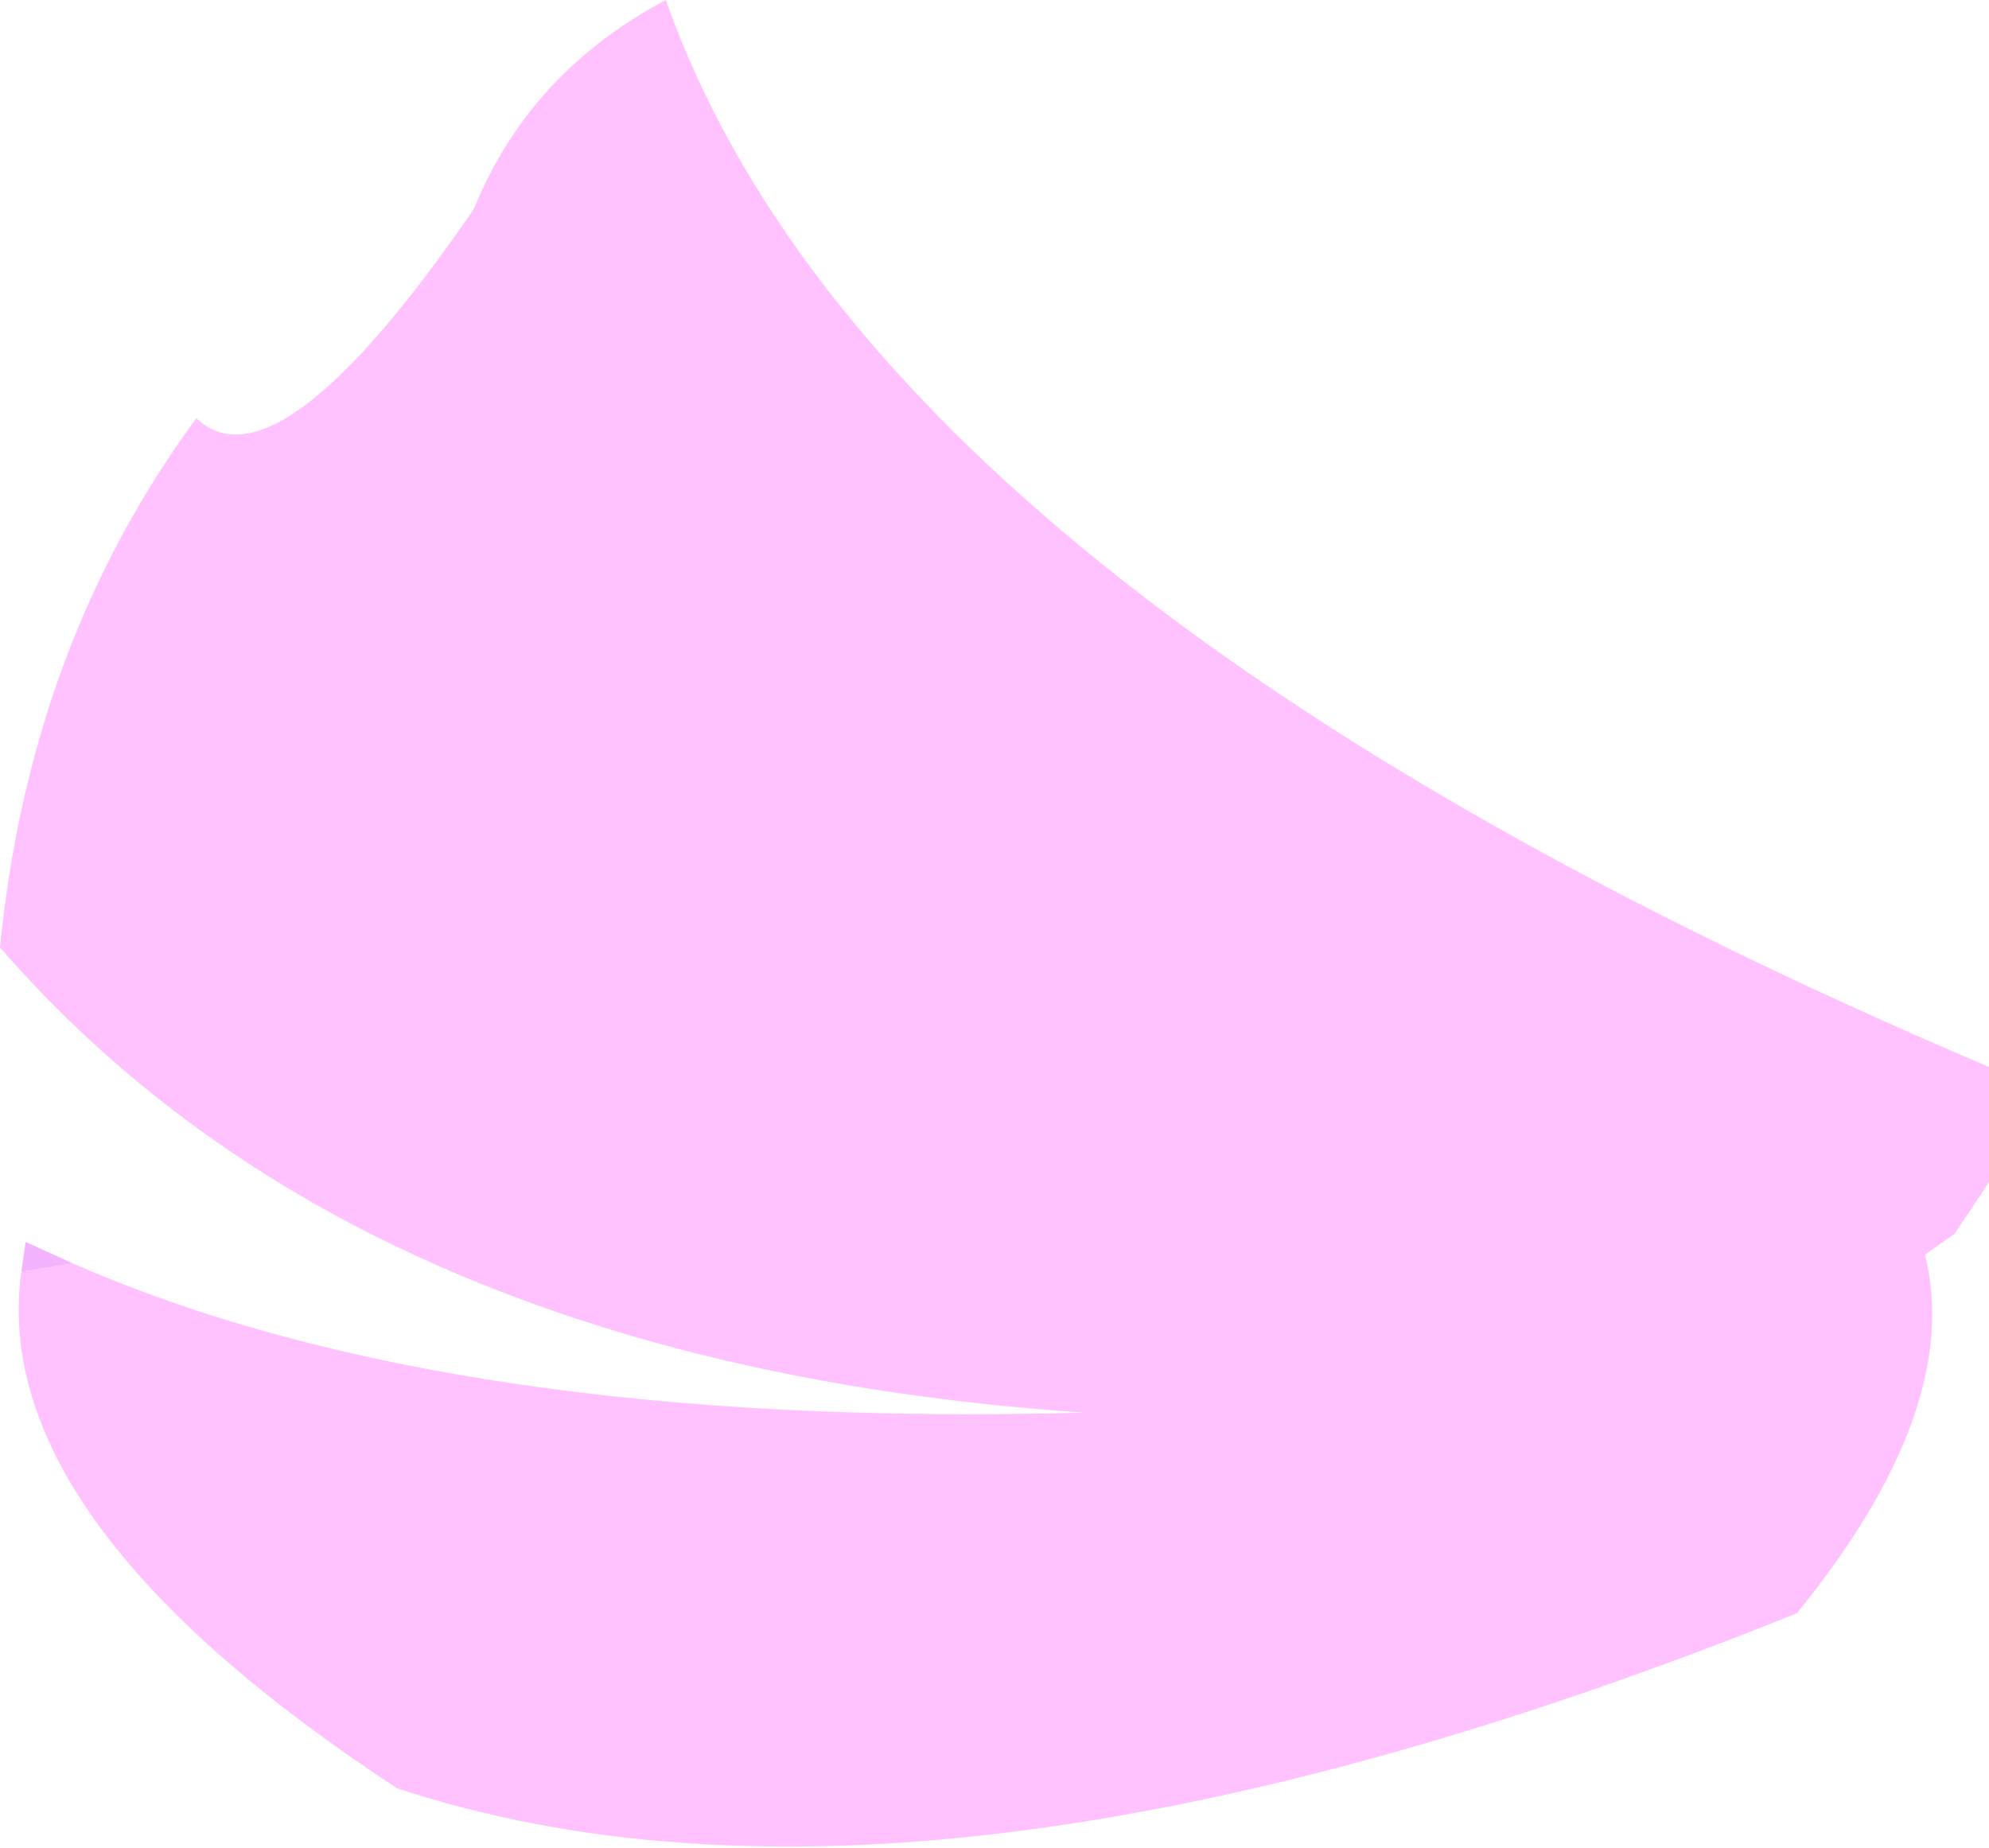 <?xml version="1.0" encoding="UTF-8" standalone="no"?>
<svg xmlns:xlink="http://www.w3.org/1999/xlink" height="21.65px" width="23.3px" xmlns="http://www.w3.org/2000/svg">
  <g transform="matrix(1.0, 0.0, 0.0, 1.0, 11.65, 10.85)">
    <path d="M-10.8 3.95 Q-6.35 5.9 1.05 5.7 -4.1 5.35 -7.7 3.4 -10.0 2.15 -11.65 0.25 -11.3 -3.3 -9.35 -5.95 -8.4 -5.05 -6.1 -8.4 -5.45 -10.0 -3.85 -10.85 -1.4 -3.9 11.65 1.65 L11.65 3.0 11.25 3.6 10.9 3.85 Q11.35 5.65 9.4 8.05 -0.8 12.15 -7.0 10.1 -11.8 6.95 -11.4 4.05 L-10.8 3.95" fill="#ffaffe" fill-opacity="0.769" fill-rule="evenodd" stroke="none"/>
    <path d="M-10.8 3.95 L-11.4 4.05 -11.35 3.7 -10.8 3.95" fill="#ef9cff" fill-opacity="0.769" fill-rule="evenodd" stroke="none"/>
  </g>
</svg>
